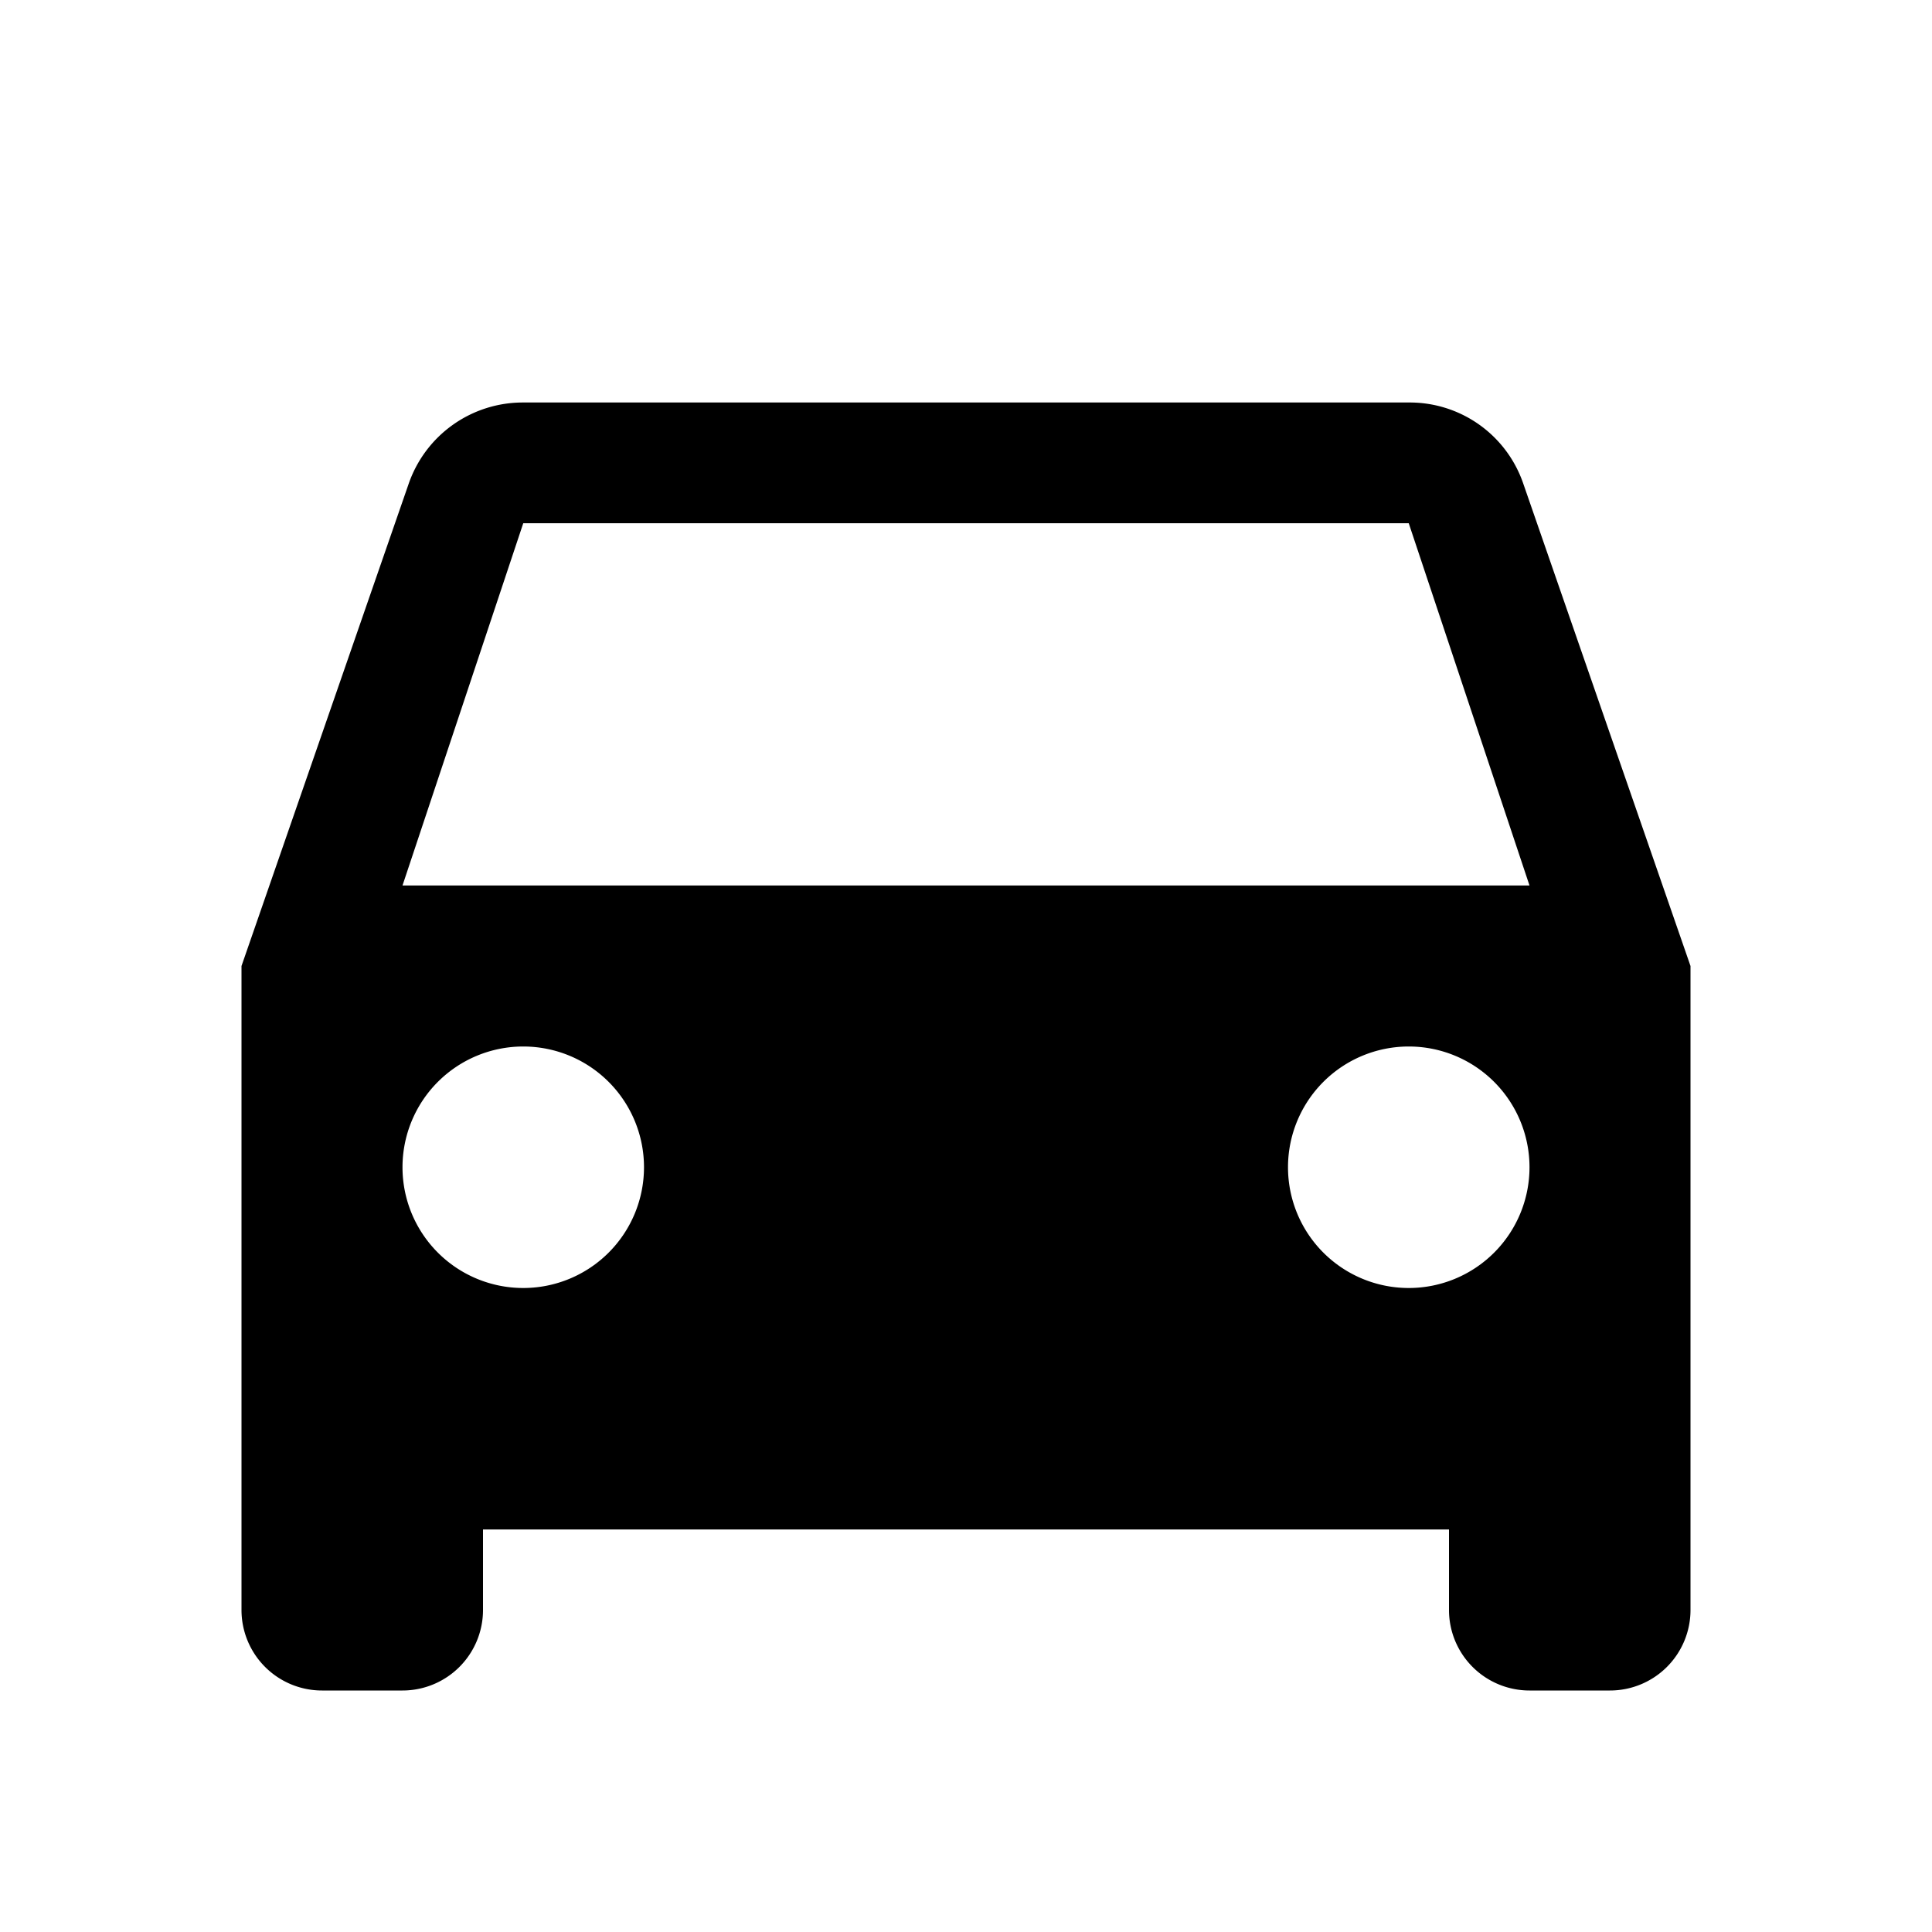 <svg xmlns="http://www.w3.org/2000/svg" viewBox="0 0 24 24"><title>car</title><path d="M18.92 6a1.49 1.49 0 0 0-1.42-1h-11a1.5 1.5 0 0 0-1.42 1L3 12v8a1 1 0 0 0 1 1h1a1 1 0 0 0 1-1v-1h12v1a1 1 0 0 0 1 1h1a1 1 0 0 0 1-1v-8zM6.5 16A1.5 1.5 0 1 1 8 14.5 1.5 1.5 0 0 1 6.5 16zm11 0a1.5 1.5 0 1 1 1.5-1.5 1.5 1.5 0 0 1-1.5 1.5zM5 11l1.5-4.5h11L19 11H5z"/><path d="M0 0h24v24H0V0z" fill="none"/></svg>